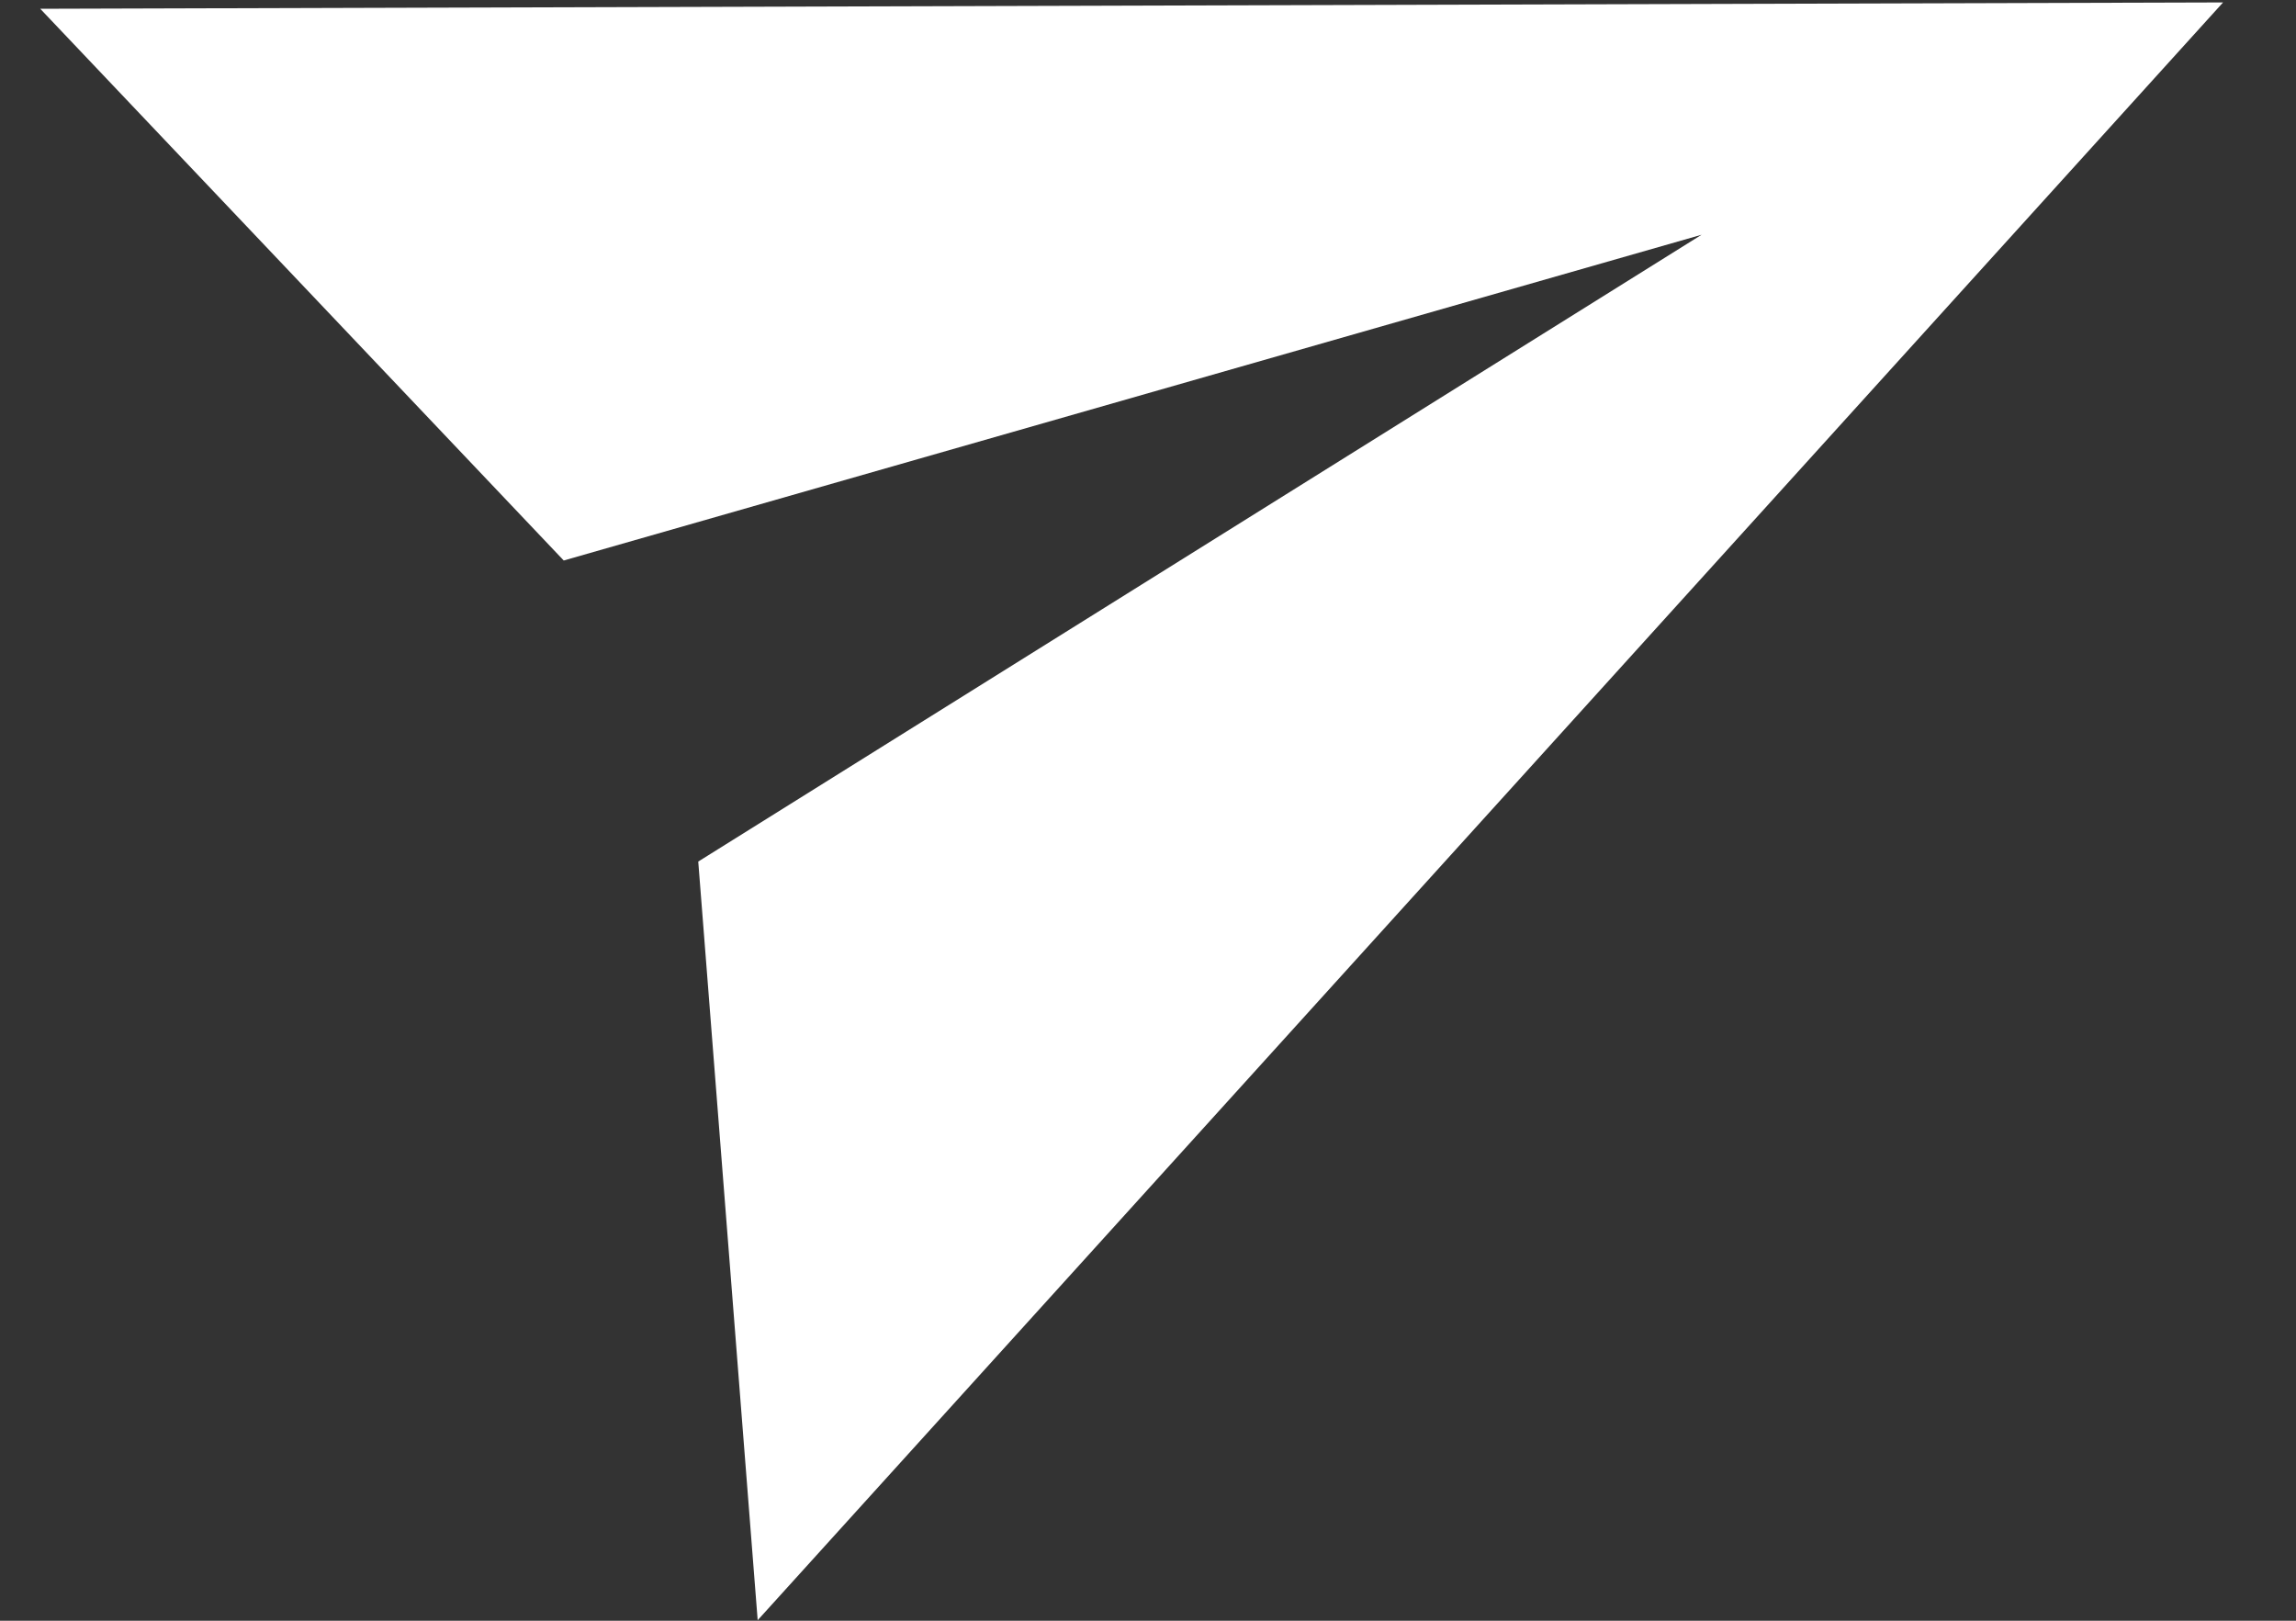 <svg width="17" height="12" viewBox="0 0 17 12" xmlns="http://www.w3.org/2000/svg"><rect x="0" y="0" width="17" height="12" fill="#333333" stroke="none"/><title>2B850090-7032-4492-B377-FAE0E11E1D68</title><path d="M5.61 11.996L16.46.018.298.065 4.174 4.15l8.425-2.412L5.17 6.379z" fill="#FFF" fill-rule="evenodd"/></svg>